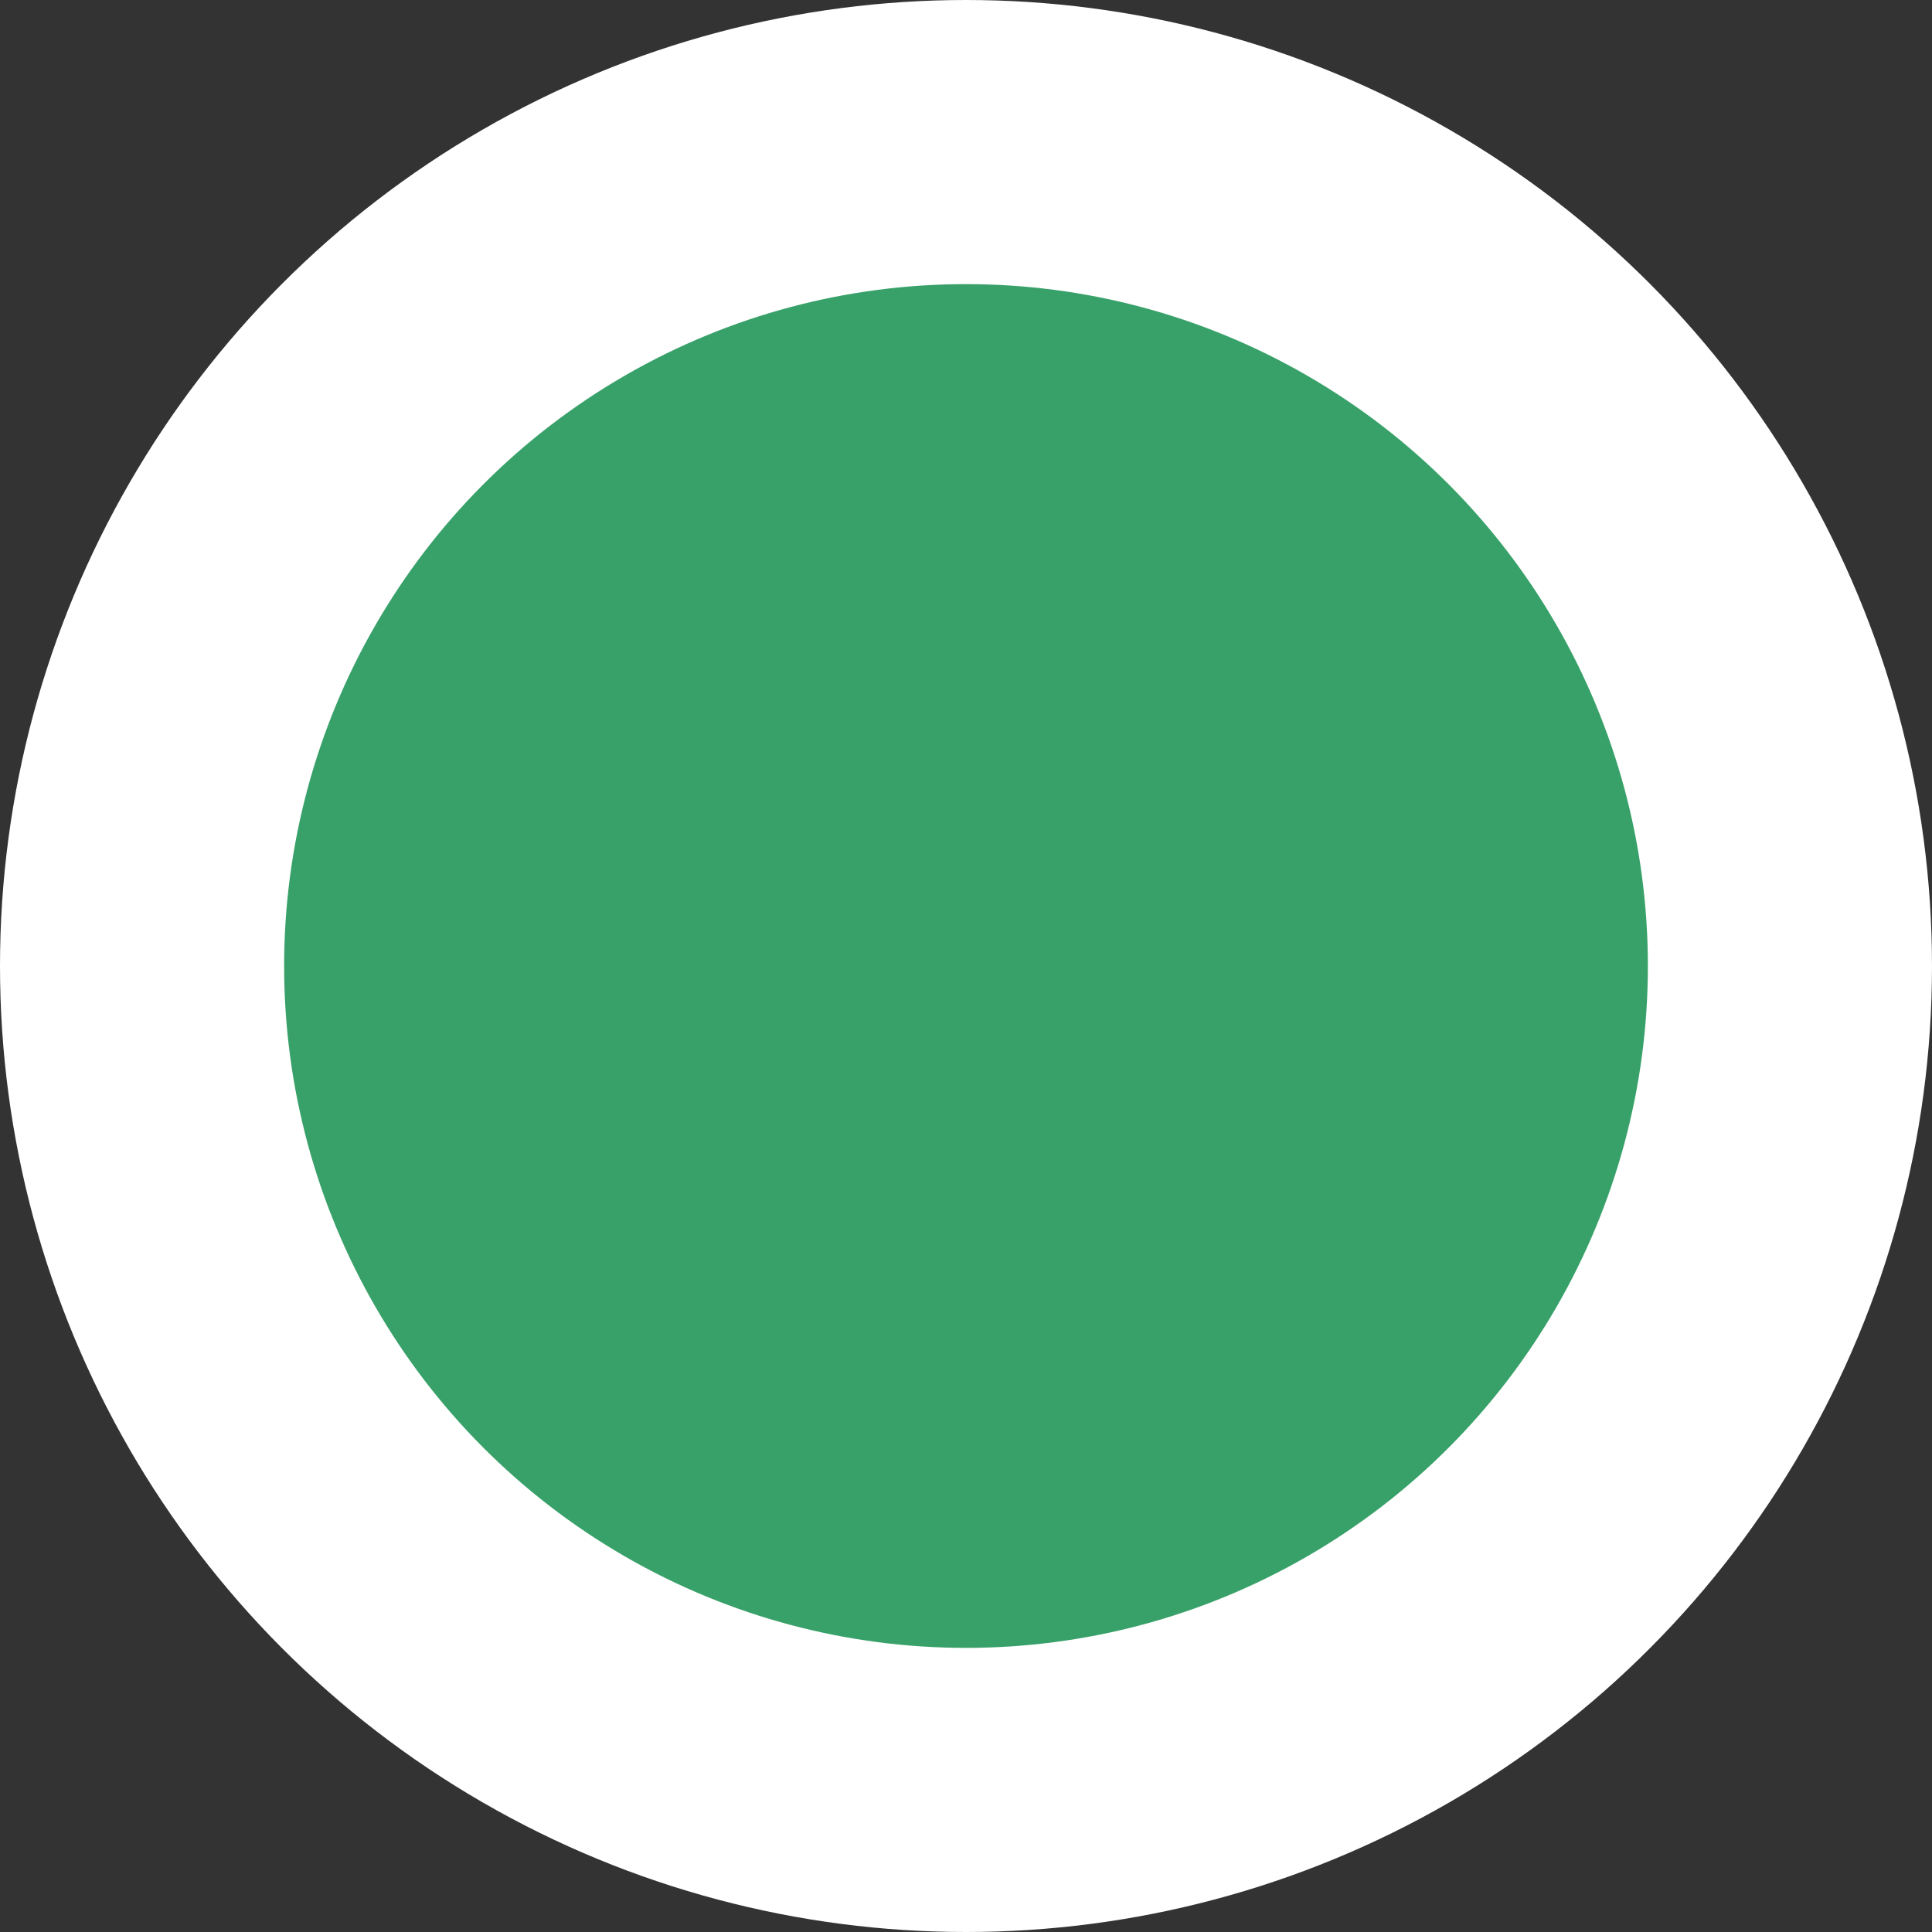 <svg width="34" height="34" viewBox="0 0 34 34" fill="none" xmlns="http://www.w3.org/2000/svg">
<rect x="0" y="0" width="34" height="34" fill="#333333" stroke="none"/>
<g id="start point">
<circle id="start point_2" cx="17" cy="17" r="14.5" fill="#38A169" stroke="white" stroke-width="5"/>
</g>
</svg>
